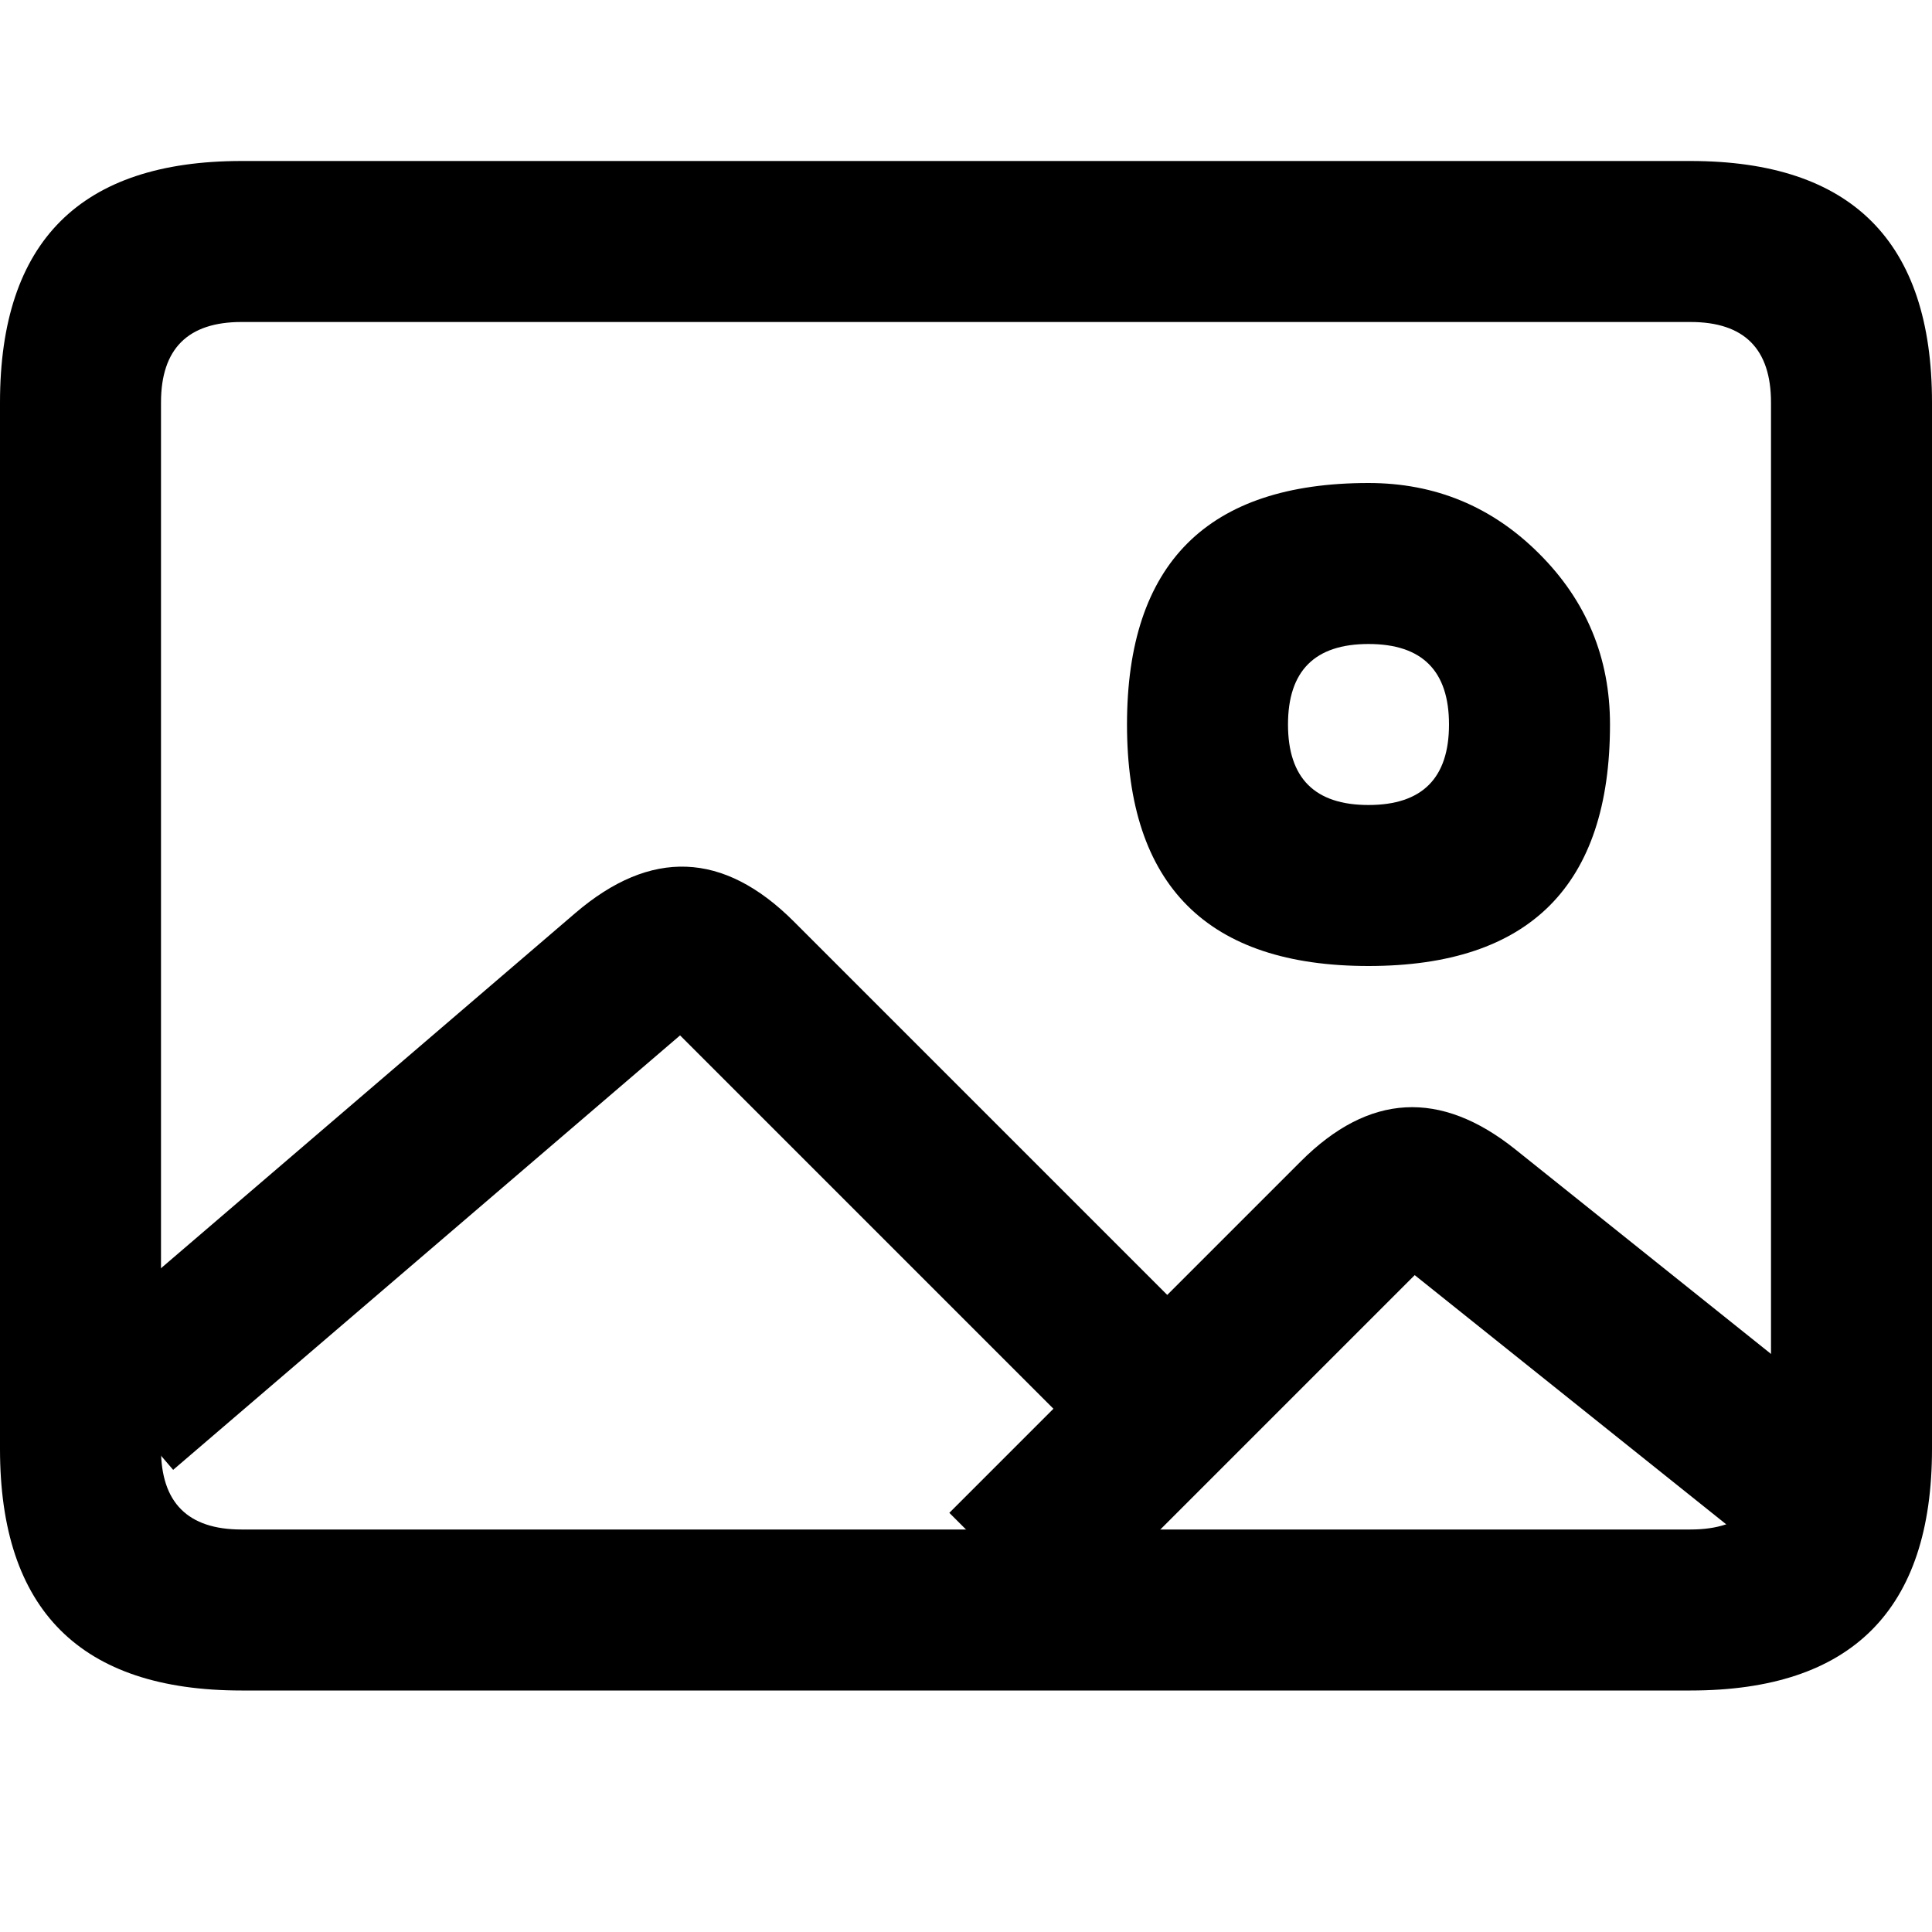 <svg xmlns="http://www.w3.org/2000/svg" width="24" height="24" viewBox="0 0 24 24">
  <defs/>
  <path d="M3,2 L21,2 Q24,2 24,5 L24,18 Q24,21 21,21 L3,21 Q0,21 0,18 L0,5 Q0,2 3,2 Z M3,4 Q2,4 2,5 L2,18 Q2,19 3,19 L21,19 Q22,19 22,18 L22,5 Q22,4 21,4 Z"/>
  <path d="M17,12 Q14,12 14,9 Q14,6 17,6 Q18.243,6 19.121,6.879 Q20,7.757 20,9 Q20,12 17,12 Z M17,10 Q18,10 18,9 Q18,8 17,8 Q16,8 16,9 Q16,10 17,10 Z"/>
  <path d="M11.793,18.793 L16.16,14.426 Q17.426,13.16 18.824,14.278 L23.125,17.719 L21.875,19.281 L17.574,15.84 L17.574,15.84 L13.207,20.207 Z"/>
  <path d="M0.849,16.741 L7.146,11.343 Q8.552,10.138 9.862,11.448 L15.207,16.793 L13.793,18.207 L8.448,12.862 L8.448,12.862 L2.151,18.259 Z"/>
</svg>

